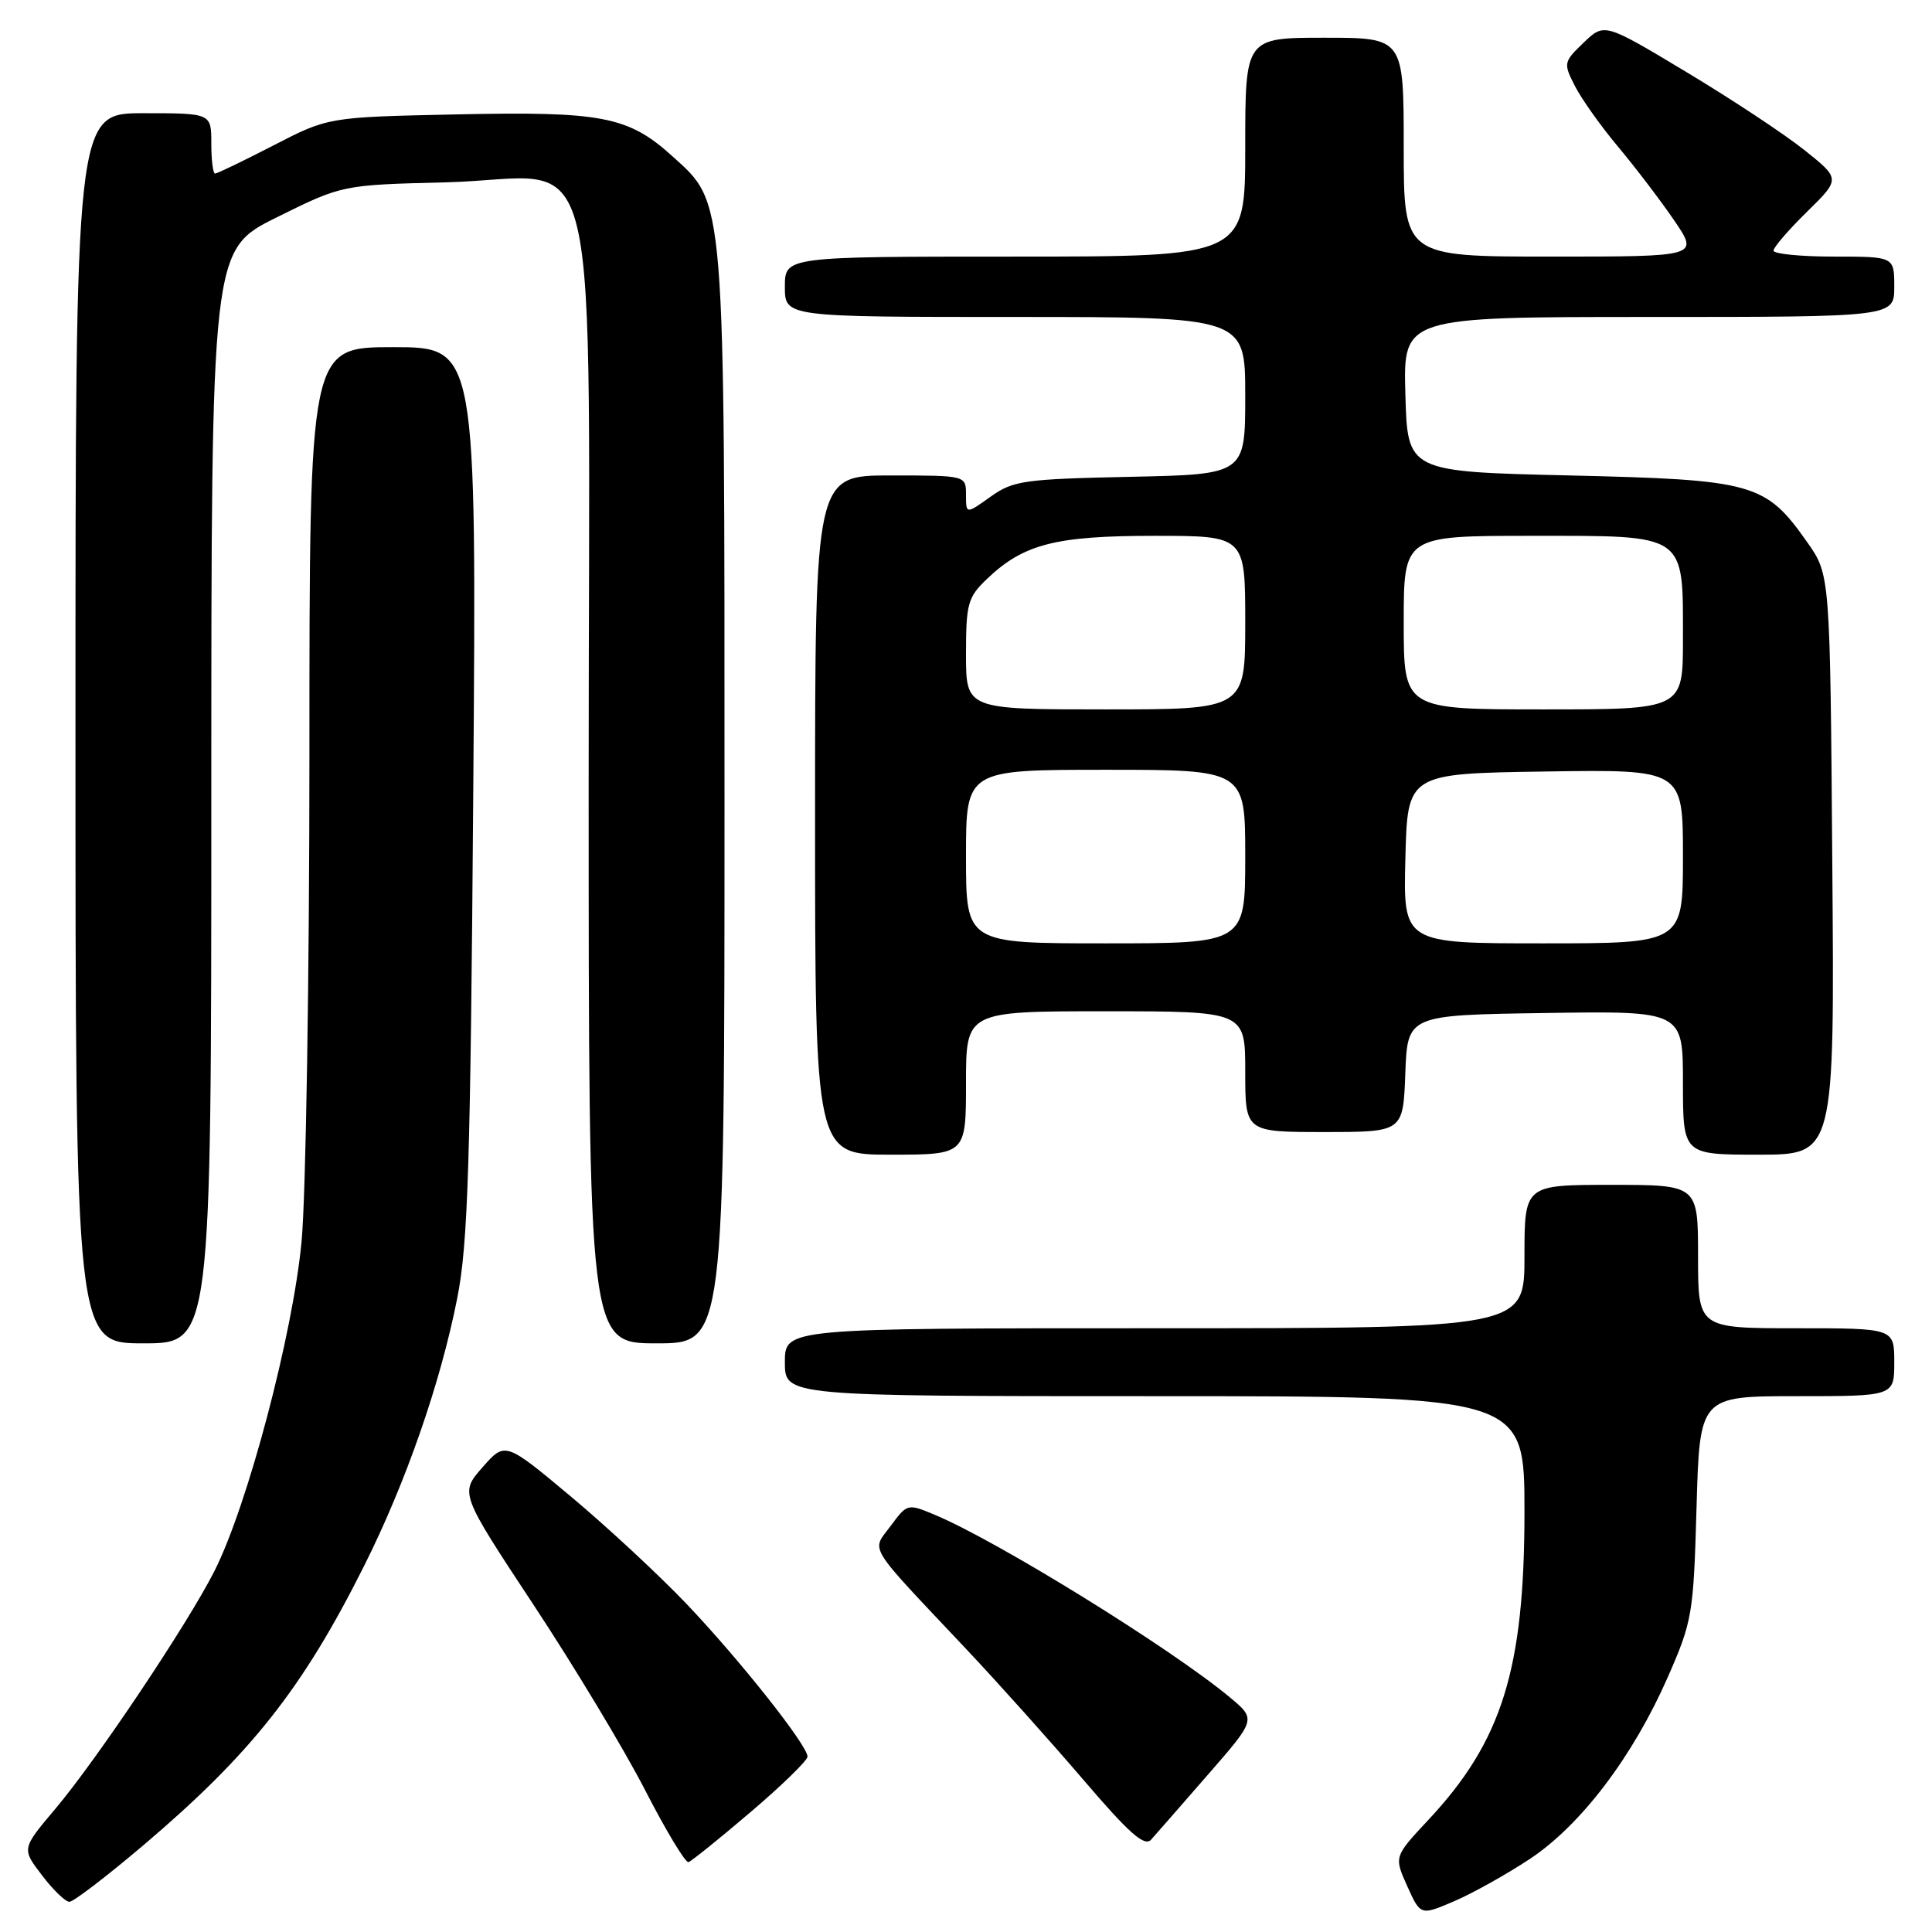 <?xml version="1.0" encoding="UTF-8" standalone="no"?>
<!DOCTYPE svg PUBLIC "-//W3C//DTD SVG 1.1//EN" "http://www.w3.org/Graphics/SVG/1.1/DTD/svg11.dtd" >
<svg xmlns="http://www.w3.org/2000/svg" xmlns:xlink="http://www.w3.org/1999/xlink" version="1.1" viewBox="0 0 256 256">
 <g >
 <path fill="currentColor"
d=" M 202.73 246.31 C 209.50 241.81 216.37 232.75 221.00 222.21 C 224.24 214.82 224.40 213.89 224.80 199.75 C 225.22 185.00 225.22 185.00 238.11 185.00 C 251.00 185.00 251.00 185.00 251.00 180.50 C 251.00 176.00 251.00 176.00 238.00 176.00 C 225.00 176.00 225.00 176.00 225.00 166.50 C 225.00 157.00 225.00 157.00 213.50 157.00 C 202.00 157.00 202.00 157.00 202.00 166.50 C 202.00 176.00 202.00 176.00 153.00 176.00 C 104.00 176.00 104.00 176.00 104.00 180.50 C 104.00 185.00 104.00 185.00 153.00 185.00 C 202.00 185.00 202.00 185.00 202.00 200.32 C 202.00 221.19 199.03 230.71 189.27 241.14 C 184.71 246.02 184.71 246.02 186.47 249.93 C 188.23 253.83 188.23 253.83 192.69 251.92 C 195.14 250.87 199.66 248.34 202.73 246.31 Z  M 18.98 244.52 C 33.26 232.40 40.10 223.75 48.24 207.50 C 53.78 196.45 58.37 183.26 60.59 172.00 C 62.01 164.81 62.34 154.43 62.71 104.75 C 63.15 46.00 63.15 46.00 52.08 46.00 C 41.00 46.00 41.00 46.00 41.00 99.75 C 41.00 129.31 40.53 158.45 39.96 164.50 C 38.80 176.83 32.80 199.52 28.40 208.20 C 24.84 215.22 12.81 233.20 7.29 239.73 C 2.87 244.97 2.87 244.97 5.56 248.48 C 7.03 250.42 8.67 252.00 9.20 252.00 C 9.73 252.00 14.13 248.63 18.98 244.52 Z  M 99.48 240.09 C 103.61 236.57 107.00 233.27 107.00 232.76 C 107.00 231.28 98.11 220.04 91.05 212.61 C 87.45 208.82 80.55 202.41 75.72 198.36 C 66.93 191.01 66.93 191.01 63.93 194.43 C 60.93 197.85 60.93 197.85 70.71 212.67 C 76.10 220.83 82.75 231.88 85.50 237.24 C 88.25 242.59 90.83 246.87 91.23 246.74 C 91.63 246.61 95.34 243.62 99.48 240.09 Z  M 160.05 235.16 C 166.45 227.82 166.45 227.82 162.98 224.92 C 155.22 218.45 132.18 204.19 123.86 200.72 C 120.26 199.21 120.21 199.23 118.02 202.19 C 115.46 205.65 114.64 204.30 128.02 218.50 C 132.17 222.90 139.13 230.67 143.49 235.76 C 149.63 242.95 151.66 244.74 152.53 243.76 C 153.15 243.07 156.53 239.20 160.05 235.16 Z  M 28.00 105.55 C 28.00 33.10 28.00 33.10 36.67 28.80 C 45.34 24.50 45.34 24.50 59.12 24.16 C 80.25 23.63 78.00 14.19 78.00 103.45 C 78.00 178.00 78.00 178.00 87.00 178.00 C 96.00 178.00 96.00 178.00 96.00 106.18 C 96.00 25.29 96.14 27.07 89.06 20.67 C 83.23 15.41 79.76 14.74 60.43 15.16 C 43.50 15.52 43.50 15.52 36.25 19.26 C 32.26 21.32 28.77 23.00 28.50 23.00 C 28.22 23.00 28.00 21.20 28.00 19.00 C 28.00 15.00 28.00 15.00 19.00 15.00 C 10.00 15.00 10.00 15.00 10.00 96.50 C 10.00 178.00 10.00 178.00 19.00 178.00 C 28.00 178.00 28.00 178.00 28.00 105.55 Z  M 128.00 143.50 C 128.00 134.00 128.00 134.00 146.50 134.00 C 165.00 134.00 165.00 134.00 165.00 142.00 C 165.00 150.00 165.00 150.00 175.46 150.00 C 185.92 150.00 185.92 150.00 186.21 142.25 C 186.50 134.50 186.50 134.50 204.75 134.23 C 223.00 133.95 223.00 133.95 223.00 143.48 C 223.00 153.00 223.00 153.00 233.04 153.00 C 243.09 153.00 243.09 153.00 242.79 114.58 C 242.50 76.17 242.50 76.17 239.49 71.88 C 233.94 63.99 232.43 63.57 208.00 63.00 C 186.50 62.50 186.50 62.50 186.22 52.25 C 185.93 42.00 185.93 42.00 218.47 42.00 C 251.00 42.00 251.00 42.00 251.00 38.00 C 251.00 34.00 251.00 34.00 243.00 34.00 C 238.60 34.00 235.00 33.64 235.00 33.21 C 235.00 32.77 237.00 30.45 239.44 28.06 C 243.88 23.70 243.88 23.70 239.06 19.86 C 236.40 17.74 229.36 13.09 223.41 9.52 C 212.59 3.02 212.59 3.02 209.84 5.65 C 207.18 8.21 207.14 8.37 208.68 11.39 C 209.55 13.10 212.14 16.75 214.45 19.50 C 216.75 22.25 220.09 26.64 221.87 29.25 C 225.10 34.00 225.10 34.00 205.55 34.00 C 186.00 34.00 186.00 34.00 186.00 19.50 C 186.00 5.00 186.00 5.00 175.50 5.00 C 165.00 5.00 165.00 5.00 165.00 19.50 C 165.00 34.00 165.00 34.00 134.50 34.00 C 104.00 34.00 104.00 34.00 104.00 38.00 C 104.00 42.00 104.00 42.00 134.50 42.00 C 165.00 42.00 165.00 42.00 165.00 52.43 C 165.00 62.86 165.00 62.86 149.75 63.18 C 135.68 63.48 134.25 63.68 131.25 65.82 C 128.00 68.14 128.00 68.14 128.00 65.57 C 128.00 63.00 128.00 63.00 118.00 63.00 C 108.00 63.00 108.00 63.00 108.00 108.00 C 108.00 153.00 108.00 153.00 118.00 153.00 C 128.00 153.00 128.00 153.00 128.00 143.50 Z  M 128.00 113.50 C 128.00 102.00 128.00 102.00 146.50 102.00 C 165.00 102.00 165.00 102.00 165.00 113.50 C 165.00 125.00 165.00 125.00 146.50 125.00 C 128.00 125.00 128.00 125.00 128.00 113.50 Z  M 186.22 113.75 C 186.50 102.50 186.50 102.50 204.75 102.23 C 223.00 101.95 223.00 101.95 223.00 113.48 C 223.00 125.00 223.00 125.00 204.47 125.00 C 185.93 125.00 185.93 125.00 186.22 113.75 Z  M 128.00 86.69 C 128.00 80.01 128.24 79.14 130.75 76.74 C 135.61 72.09 139.82 71.00 152.97 71.00 C 165.00 71.00 165.00 71.00 165.00 82.50 C 165.00 94.00 165.00 94.00 146.50 94.00 C 128.00 94.00 128.00 94.00 128.00 86.69 Z  M 186.00 82.50 C 186.00 71.00 186.00 71.00 202.94 71.00 C 223.62 71.00 223.00 70.57 223.00 84.72 C 223.00 94.00 223.00 94.00 204.50 94.00 C 186.00 94.00 186.00 94.00 186.00 82.50 Z "/>
</g>
</svg>